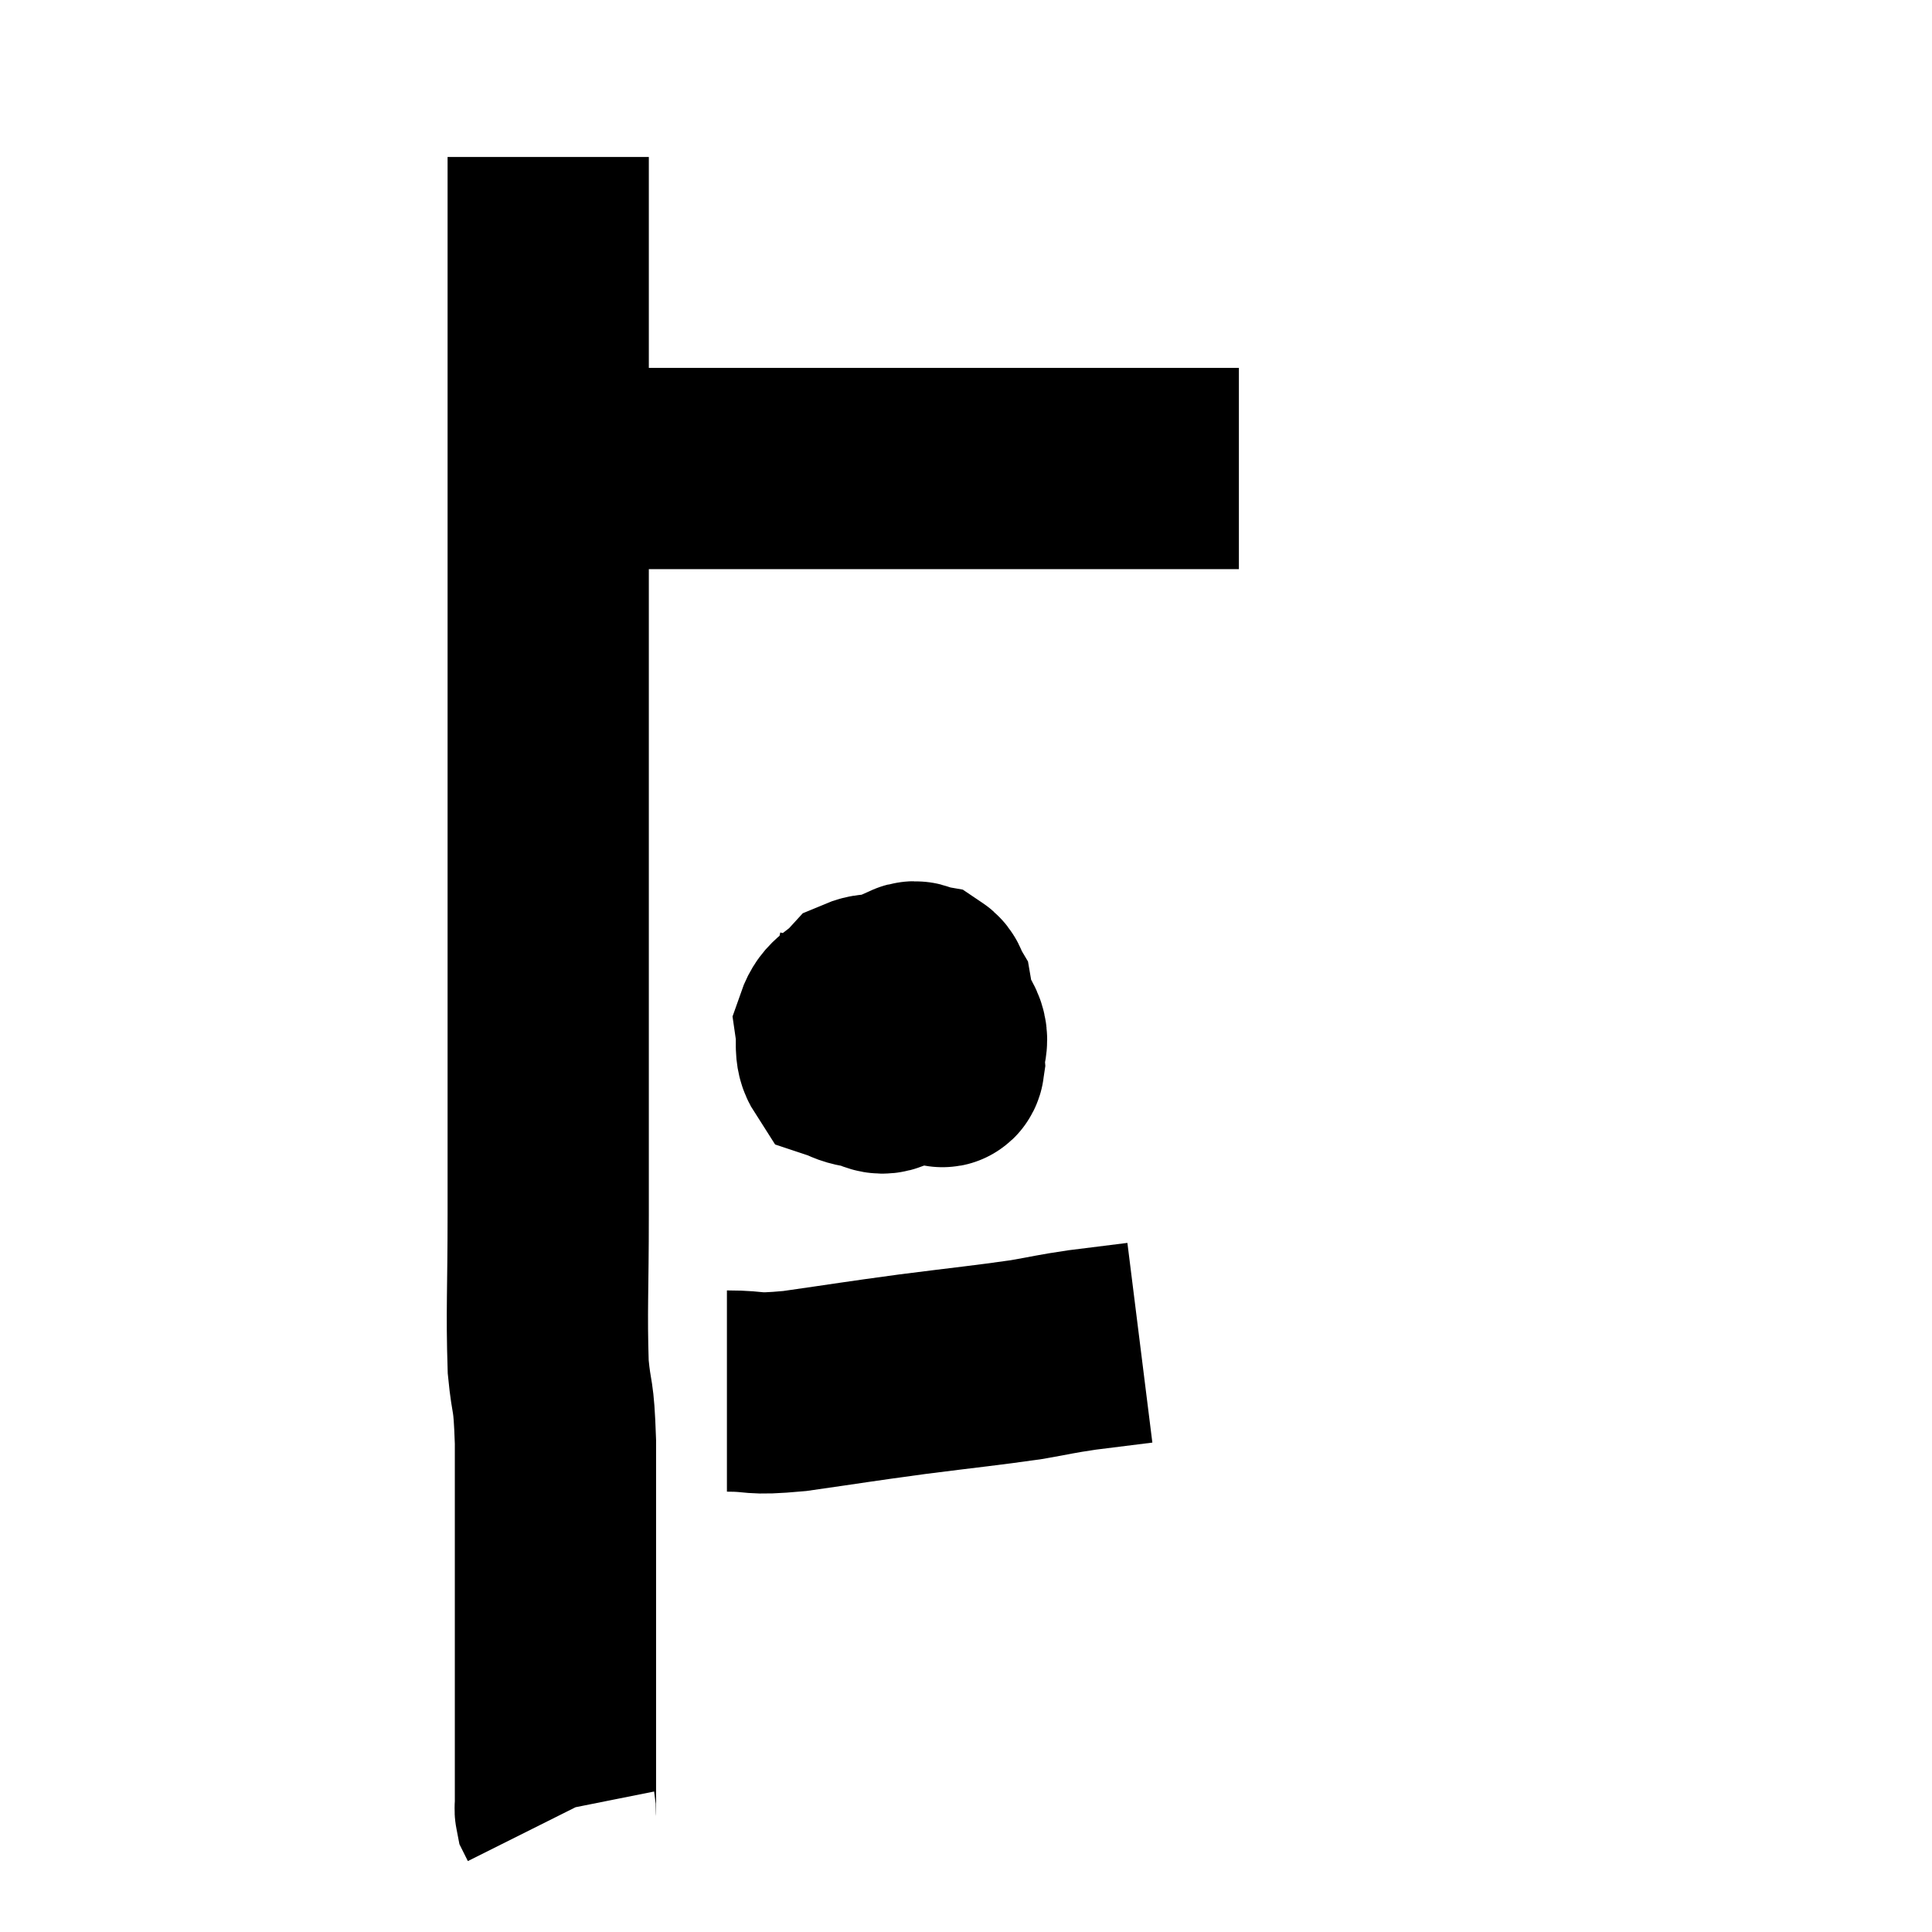 <svg width="48" height="48" viewBox="0 0 48 48" xmlns="http://www.w3.org/2000/svg"><path d="M 13.62 3.9 C 13.62 4.77, 13.62 4.53, 13.62 5.64 C 13.62 6.99, 13.62 6.84, 13.62 8.34 C 13.62 9.99, 13.62 9.975, 13.62 11.64 C 13.62 13.32, 13.62 13.23, 13.62 15 C 13.62 16.86, 13.62 16.845, 13.62 18.72 C 13.62 20.61, 13.62 20.535, 13.62 22.5 C 13.62 24.54, 13.62 24.66, 13.62 26.58 C 13.62 28.38, 13.62 28.335, 13.62 30.18 C 13.62 32.07, 13.575 32.55, 13.62 33.96 C 13.71 34.89, 13.755 34.515, 13.8 35.82 C 13.8 37.5, 13.8 37.95, 13.8 39.18 C 13.8 39.96, 13.8 39.99, 13.8 40.74 C 13.8 41.46, 13.8 41.7, 13.8 42.18 C 13.8 42.42, 13.8 42.225, 13.8 42.66 C 13.8 43.29, 13.8 43.38, 13.8 43.92 C 13.8 44.37, 13.8 44.55, 13.8 44.82 C 13.8 44.91, 13.785 44.925, 13.8 45 C 13.83 45.06, 13.845 45.09, 13.86 45.12 L 13.86 45.12" fill="none" stroke="black" stroke-width="5"></path><path d="M 14.46 11.64 C 15.63 11.64, 15.6 11.64, 16.8 11.64 C 18.03 11.64, 18.075 11.64, 19.26 11.64 C 20.4 11.64, 20.565 11.64, 21.54 11.64 C 22.35 11.64, 22.26 11.64, 23.16 11.64 C 24.15 11.64, 24.27 11.64, 25.14 11.64 C 25.89 11.64, 25.995 11.64, 26.64 11.64 C 27.18 11.64, 27.42 11.64, 27.72 11.64 C 27.78 11.64, 27.75 11.64, 27.84 11.64 C 27.96 11.64, 27.855 11.64, 28.08 11.64 C 28.41 11.64, 28.365 11.64, 28.74 11.64 C 29.16 11.64, 29.235 11.64, 29.58 11.64 C 29.85 11.64, 29.82 11.64, 30.12 11.64 C 30.45 11.64, 30.615 11.64, 30.78 11.64 L 30.78 11.64" fill="none" stroke="black" stroke-width="5"></path><path d="M 21.84 23.64 C 21.69 24.42, 21.465 24.615, 21.54 25.2 C 21.84 25.59, 21.81 25.74, 22.14 25.98 C 22.5 26.07, 22.575 26.115, 22.86 26.16 C 23.07 26.16, 23.205 26.505, 23.28 26.16 C 23.22 25.47, 23.235 25.2, 23.16 24.78 C 23.07 24.63, 23.115 24.57, 22.98 24.48 C 22.8 24.45, 22.785 24.345, 22.62 24.42 C 22.47 24.6, 22.395 24.525, 22.32 24.78 C 22.32 25.11, 22.17 25.095, 22.32 25.44 C 22.62 25.8, 22.68 25.92, 22.92 26.16 C 23.1 26.28, 23.145 26.34, 23.28 26.4 C 23.37 26.4, 23.43 26.625, 23.46 26.4 C 23.43 25.95, 23.64 25.875, 23.4 25.5 C 22.95 25.2, 22.77 25.065, 22.5 24.9 C 22.41 24.87, 22.59 24.87, 22.32 24.84 C 21.87 24.81, 21.81 24.615, 21.42 24.78 C 21.09 25.14, 20.895 25.11, 20.76 25.5 C 20.82 25.92, 20.715 26.085, 20.88 26.34 C 21.15 26.43, 21.105 26.46, 21.42 26.52 C 21.78 26.55, 21.84 26.775, 22.14 26.58 C 22.38 26.16, 22.5 26.04, 22.62 25.74 L 22.62 25.38" fill="none" stroke="black" stroke-width="5"></path><path d="M 18.06 34.56 C 18.9 34.56, 18.585 34.665, 19.74 34.56 C 21.21 34.35, 21.24 34.335, 22.68 34.14 C 24.09 33.96, 24.45 33.93, 25.5 33.78 C 26.19 33.66, 26.175 33.645, 26.88 33.54 C 27.6 33.45, 27.96 33.405, 28.32 33.36 C 28.32 33.36, 28.32 33.36, 28.32 33.36 L 28.32 33.36" fill="none" stroke="black" stroke-width="5"></path></svg>